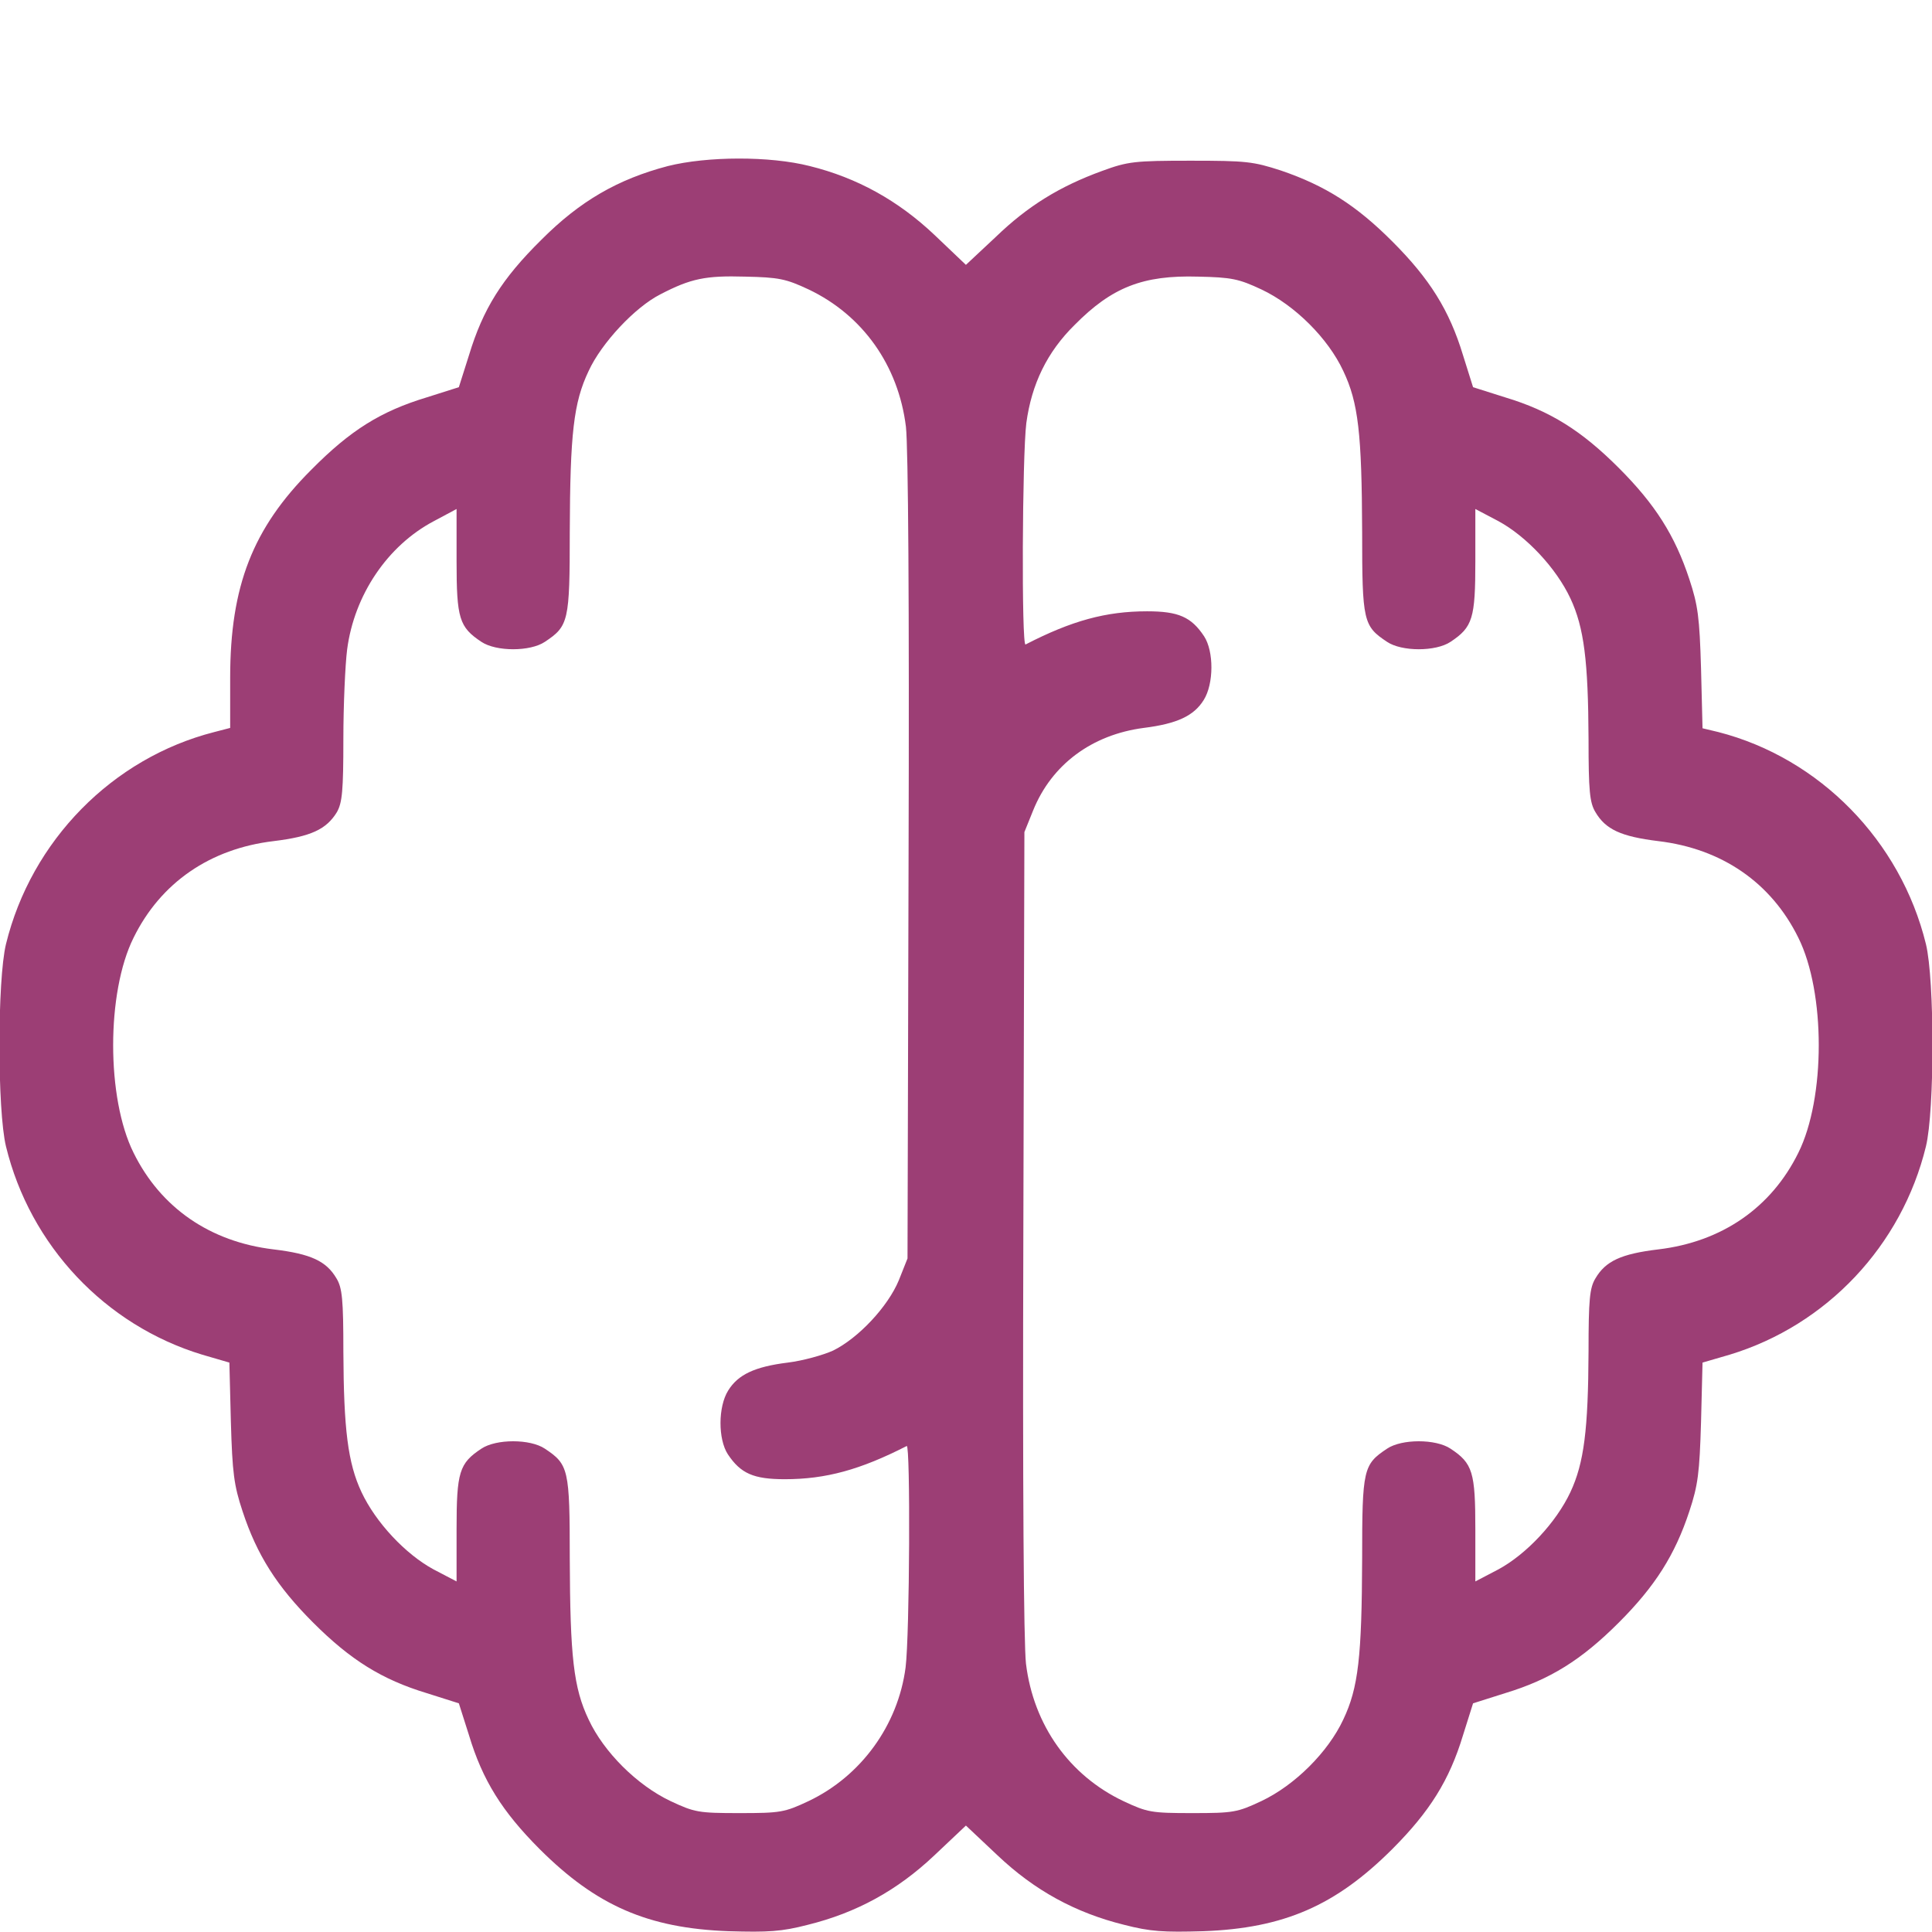 <svg width="22" height="22" viewBox="0 0 22 22" fill="none" xmlns="http://www.w3.org/2000/svg">
<g clip-path="url(#clip0_136_359)">
<path d="M7.605 1.891C7.034 2.041 6.604 2.29 6.166 2.729C5.714 3.175 5.5 3.519 5.341 4.043L5.225 4.409L4.859 4.525C4.335 4.684 3.991 4.898 3.544 5.35C2.878 6.016 2.621 6.673 2.621 7.717V8.289L2.44 8.336C1.28 8.632 0.356 9.573 0.068 10.751C-0.031 11.159 -0.031 12.646 0.068 13.054C0.343 14.184 1.198 15.091 2.303 15.426L2.612 15.516L2.629 16.191C2.646 16.775 2.664 16.913 2.762 17.209C2.926 17.707 3.153 18.064 3.566 18.477C3.991 18.902 4.348 19.125 4.859 19.28L5.225 19.396L5.341 19.761C5.495 20.273 5.719 20.629 6.144 21.055C6.789 21.699 7.377 21.957 8.297 21.991C8.748 22.004 8.898 21.996 9.199 21.918C9.753 21.781 10.217 21.527 10.639 21.128L10.999 20.788L11.36 21.128C11.781 21.527 12.246 21.781 12.8 21.918C13.101 21.996 13.251 22.004 13.702 21.991C14.622 21.957 15.21 21.699 15.855 21.055C16.28 20.629 16.504 20.273 16.659 19.761L16.774 19.396L17.14 19.28C17.651 19.125 18.008 18.902 18.433 18.477C18.846 18.064 19.073 17.707 19.237 17.209C19.335 16.913 19.353 16.775 19.37 16.191L19.387 15.516L19.696 15.426C20.801 15.091 21.656 14.184 21.931 13.054C22.03 12.646 22.03 11.159 21.931 10.751C21.643 9.573 20.719 8.632 19.567 8.336L19.387 8.293L19.37 7.614C19.353 7.03 19.335 6.892 19.237 6.596C19.073 6.097 18.846 5.741 18.433 5.328C18.008 4.903 17.651 4.679 17.14 4.525L16.774 4.409L16.659 4.043C16.504 3.532 16.28 3.175 15.855 2.75C15.443 2.337 15.09 2.114 14.587 1.942C14.269 1.839 14.192 1.83 13.556 1.83C12.92 1.83 12.843 1.839 12.551 1.946C12.065 2.123 11.704 2.346 11.339 2.698L10.999 3.016L10.643 2.677C10.226 2.282 9.758 2.024 9.221 1.891C8.765 1.775 8.052 1.779 7.605 1.891ZM9.208 3.296C9.822 3.588 10.23 4.159 10.316 4.86C10.342 5.092 10.355 6.854 10.346 9.775L10.334 14.33L10.235 14.579C10.11 14.88 9.775 15.237 9.487 15.379C9.375 15.43 9.143 15.495 8.971 15.516C8.593 15.563 8.404 15.653 8.292 15.834C8.176 16.019 8.176 16.388 8.288 16.56C8.434 16.779 8.58 16.844 8.937 16.844C9.405 16.844 9.796 16.736 10.325 16.466C10.368 16.444 10.359 18.614 10.312 18.988C10.226 19.645 9.805 20.225 9.208 20.509C8.933 20.638 8.89 20.646 8.421 20.646C7.953 20.646 7.91 20.638 7.635 20.509C7.253 20.328 6.875 19.95 6.703 19.581C6.531 19.22 6.492 18.868 6.488 17.746C6.488 16.728 6.475 16.676 6.204 16.496C6.037 16.384 5.65 16.384 5.482 16.496C5.229 16.663 5.199 16.762 5.199 17.415V18.008L4.937 17.871C4.619 17.699 4.279 17.338 4.116 16.99C3.961 16.659 3.914 16.277 3.91 15.391C3.91 14.798 3.897 14.665 3.832 14.558C3.716 14.36 3.54 14.278 3.115 14.227C2.393 14.141 1.83 13.754 1.521 13.127C1.211 12.504 1.211 11.301 1.521 10.678C1.83 10.05 2.393 9.664 3.115 9.578C3.54 9.526 3.716 9.445 3.837 9.247C3.897 9.139 3.91 9.006 3.91 8.413C3.91 8.031 3.931 7.567 3.953 7.395C4.034 6.776 4.412 6.213 4.941 5.934L5.199 5.796V6.389C5.199 7.043 5.229 7.141 5.482 7.309C5.65 7.421 6.037 7.421 6.204 7.309C6.475 7.129 6.488 7.077 6.488 6.059C6.492 4.937 6.531 4.585 6.703 4.224C6.849 3.906 7.231 3.498 7.519 3.352C7.867 3.171 8.035 3.137 8.486 3.15C8.868 3.158 8.95 3.175 9.208 3.296ZM14.364 3.296C14.746 3.476 15.124 3.854 15.296 4.224C15.468 4.585 15.507 4.937 15.511 6.059C15.511 7.077 15.524 7.129 15.795 7.309C15.962 7.421 16.349 7.421 16.517 7.309C16.77 7.141 16.8 7.043 16.8 6.389V5.796L17.062 5.934C17.38 6.106 17.72 6.467 17.883 6.815C18.038 7.146 18.085 7.528 18.089 8.413C18.089 9.006 18.102 9.139 18.167 9.247C18.283 9.445 18.459 9.526 18.884 9.578C19.606 9.664 20.169 10.05 20.478 10.678C20.788 11.301 20.788 12.504 20.478 13.127C20.169 13.754 19.606 14.141 18.884 14.227C18.459 14.278 18.283 14.36 18.167 14.558C18.102 14.665 18.089 14.798 18.089 15.391C18.085 16.277 18.038 16.659 17.883 16.99C17.72 17.338 17.38 17.699 17.062 17.871L16.8 18.008V17.415C16.8 16.762 16.77 16.663 16.517 16.496C16.349 16.384 15.962 16.384 15.795 16.496C15.524 16.676 15.511 16.728 15.511 17.746C15.507 18.868 15.468 19.22 15.296 19.581C15.124 19.95 14.746 20.328 14.364 20.509C14.089 20.638 14.046 20.646 13.578 20.646C13.109 20.646 13.066 20.638 12.791 20.509C12.177 20.217 11.769 19.645 11.683 18.945C11.657 18.713 11.644 16.951 11.653 14.029L11.665 9.475L11.764 9.23C11.975 8.705 12.435 8.366 13.023 8.289C13.406 8.241 13.595 8.151 13.707 7.971C13.823 7.786 13.823 7.416 13.711 7.245C13.565 7.025 13.419 6.961 13.062 6.961C12.594 6.961 12.203 7.068 11.678 7.339C11.631 7.361 11.64 5.191 11.687 4.817C11.747 4.374 11.923 4.009 12.237 3.7C12.662 3.27 13.015 3.132 13.642 3.15C14.024 3.158 14.106 3.175 14.364 3.296Z" fill="#9C3E75"/>
</g>
<defs>
<clipPath id="clip0_136_359">
<rect width="22" height="22" fill="white"/>
</clipPath>
</defs>
</svg>
